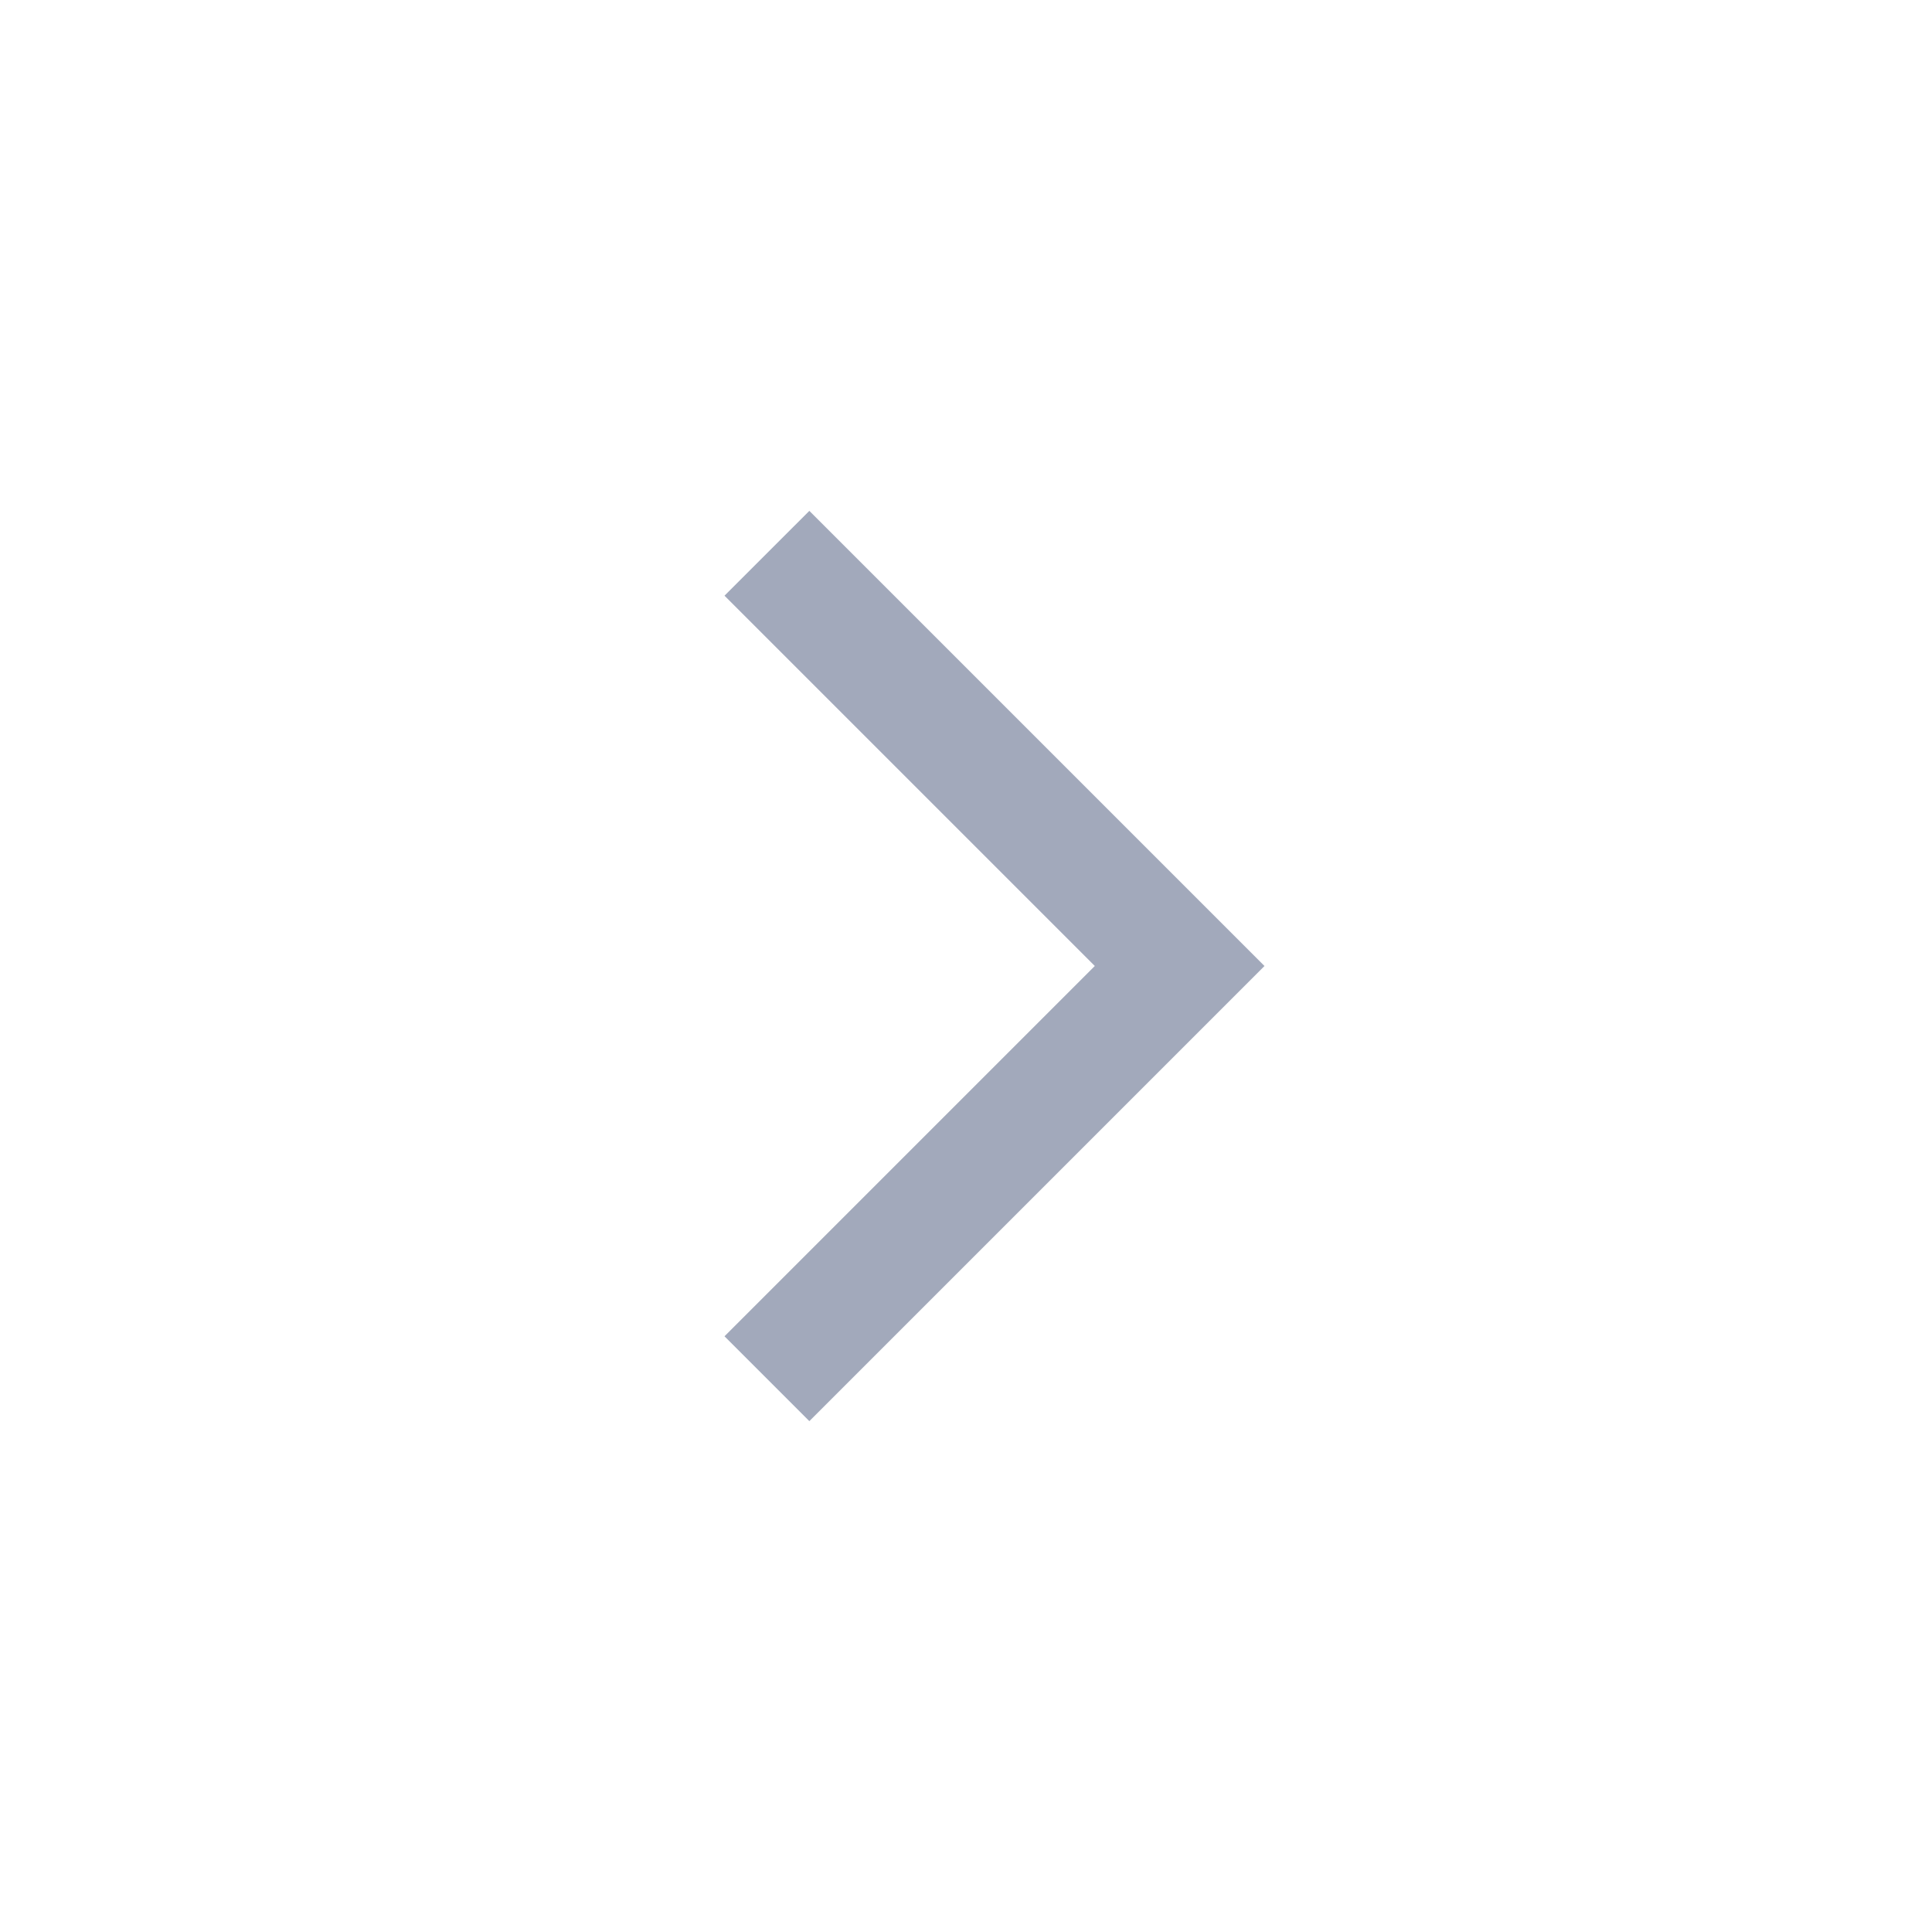 <svg width="24" height="24" viewBox="0 0 24 24" fill="none" xmlns="http://www.w3.org/2000/svg">
<mask id="mask0_10_5188" style="mask-type:alpha" maskUnits="userSpaceOnUse" x="0" y="0" width="24" height="24">
<rect width="24" height="24" fill="#A2A9BB"/>
</mask>
<g mask="url(#mask0_10_5188)">
<path d="M13.6 12L9 7.4L10.054 6.346L15.708 12L10.054 17.654L9 16.6L13.6 12Z" fill="#A2A9BB"/>
</g>
</svg>
